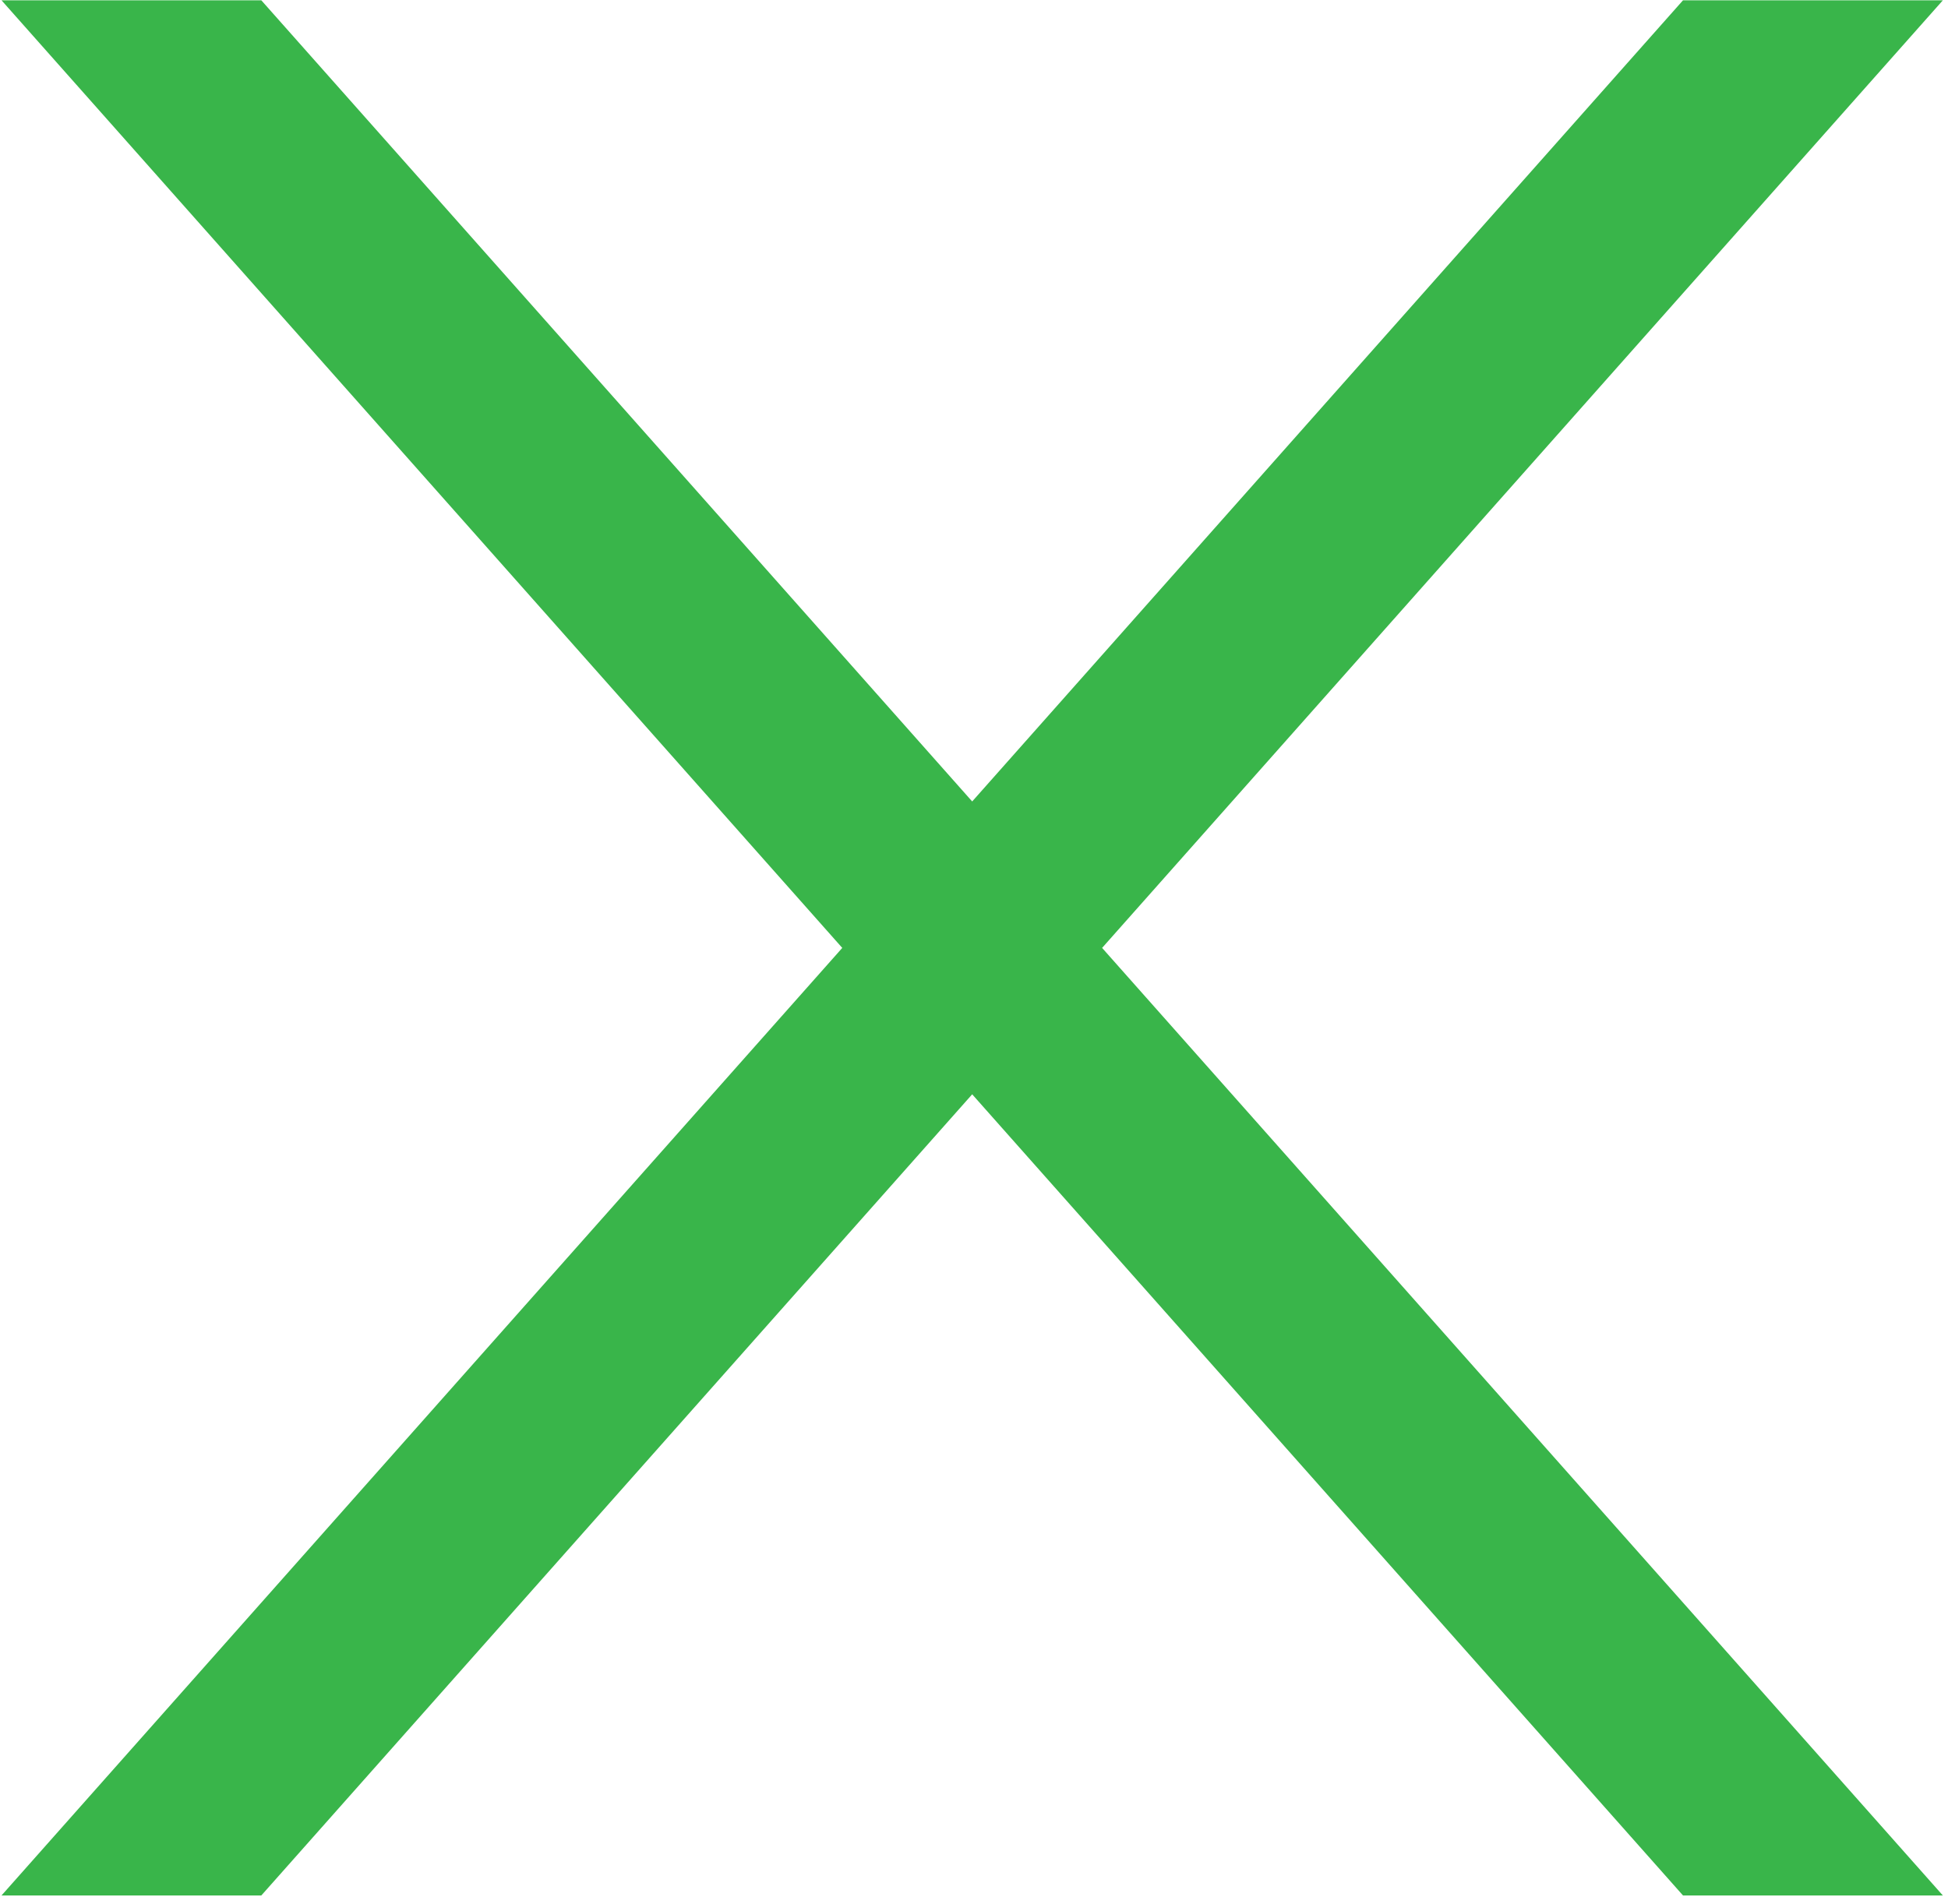 <?xml version="1.0" standalone="no"?>
<!DOCTYPE svg PUBLIC "-//W3C//DTD SVG 1.1//EN" "http://www.w3.org/Graphics/SVG/1.1/DTD/svg11.dtd">
<svg width="100%" height="100%" viewBox="0 0 177 173" version="1.1" xmlns="http://www.w3.org/2000/svg" xmlns:xlink="http://www.w3.org/1999/xlink" xml:space="preserve" style="fill-rule:evenodd;clip-rule:evenodd;stroke-linejoin:round;stroke-miterlimit:1.414;">
    <g transform="matrix(4.167,0,0,4.167,-1664.13,-320.087)">
        <path d="M441.724,76.821L440.724,76.821L437.058,76.821L436.058,76.821L420.558,94.294L405.057,76.821L404.057,76.821L400.392,76.821L399.392,76.821L417.725,97.488L399.392,118.154L405.057,118.154L420.558,100.681L436.058,118.154L441.724,118.154L423.391,97.488L441.724,76.821Z" style="fill:rgb(57,181,74);fill-rule:nonzero;"/>
    </g>
</svg>
